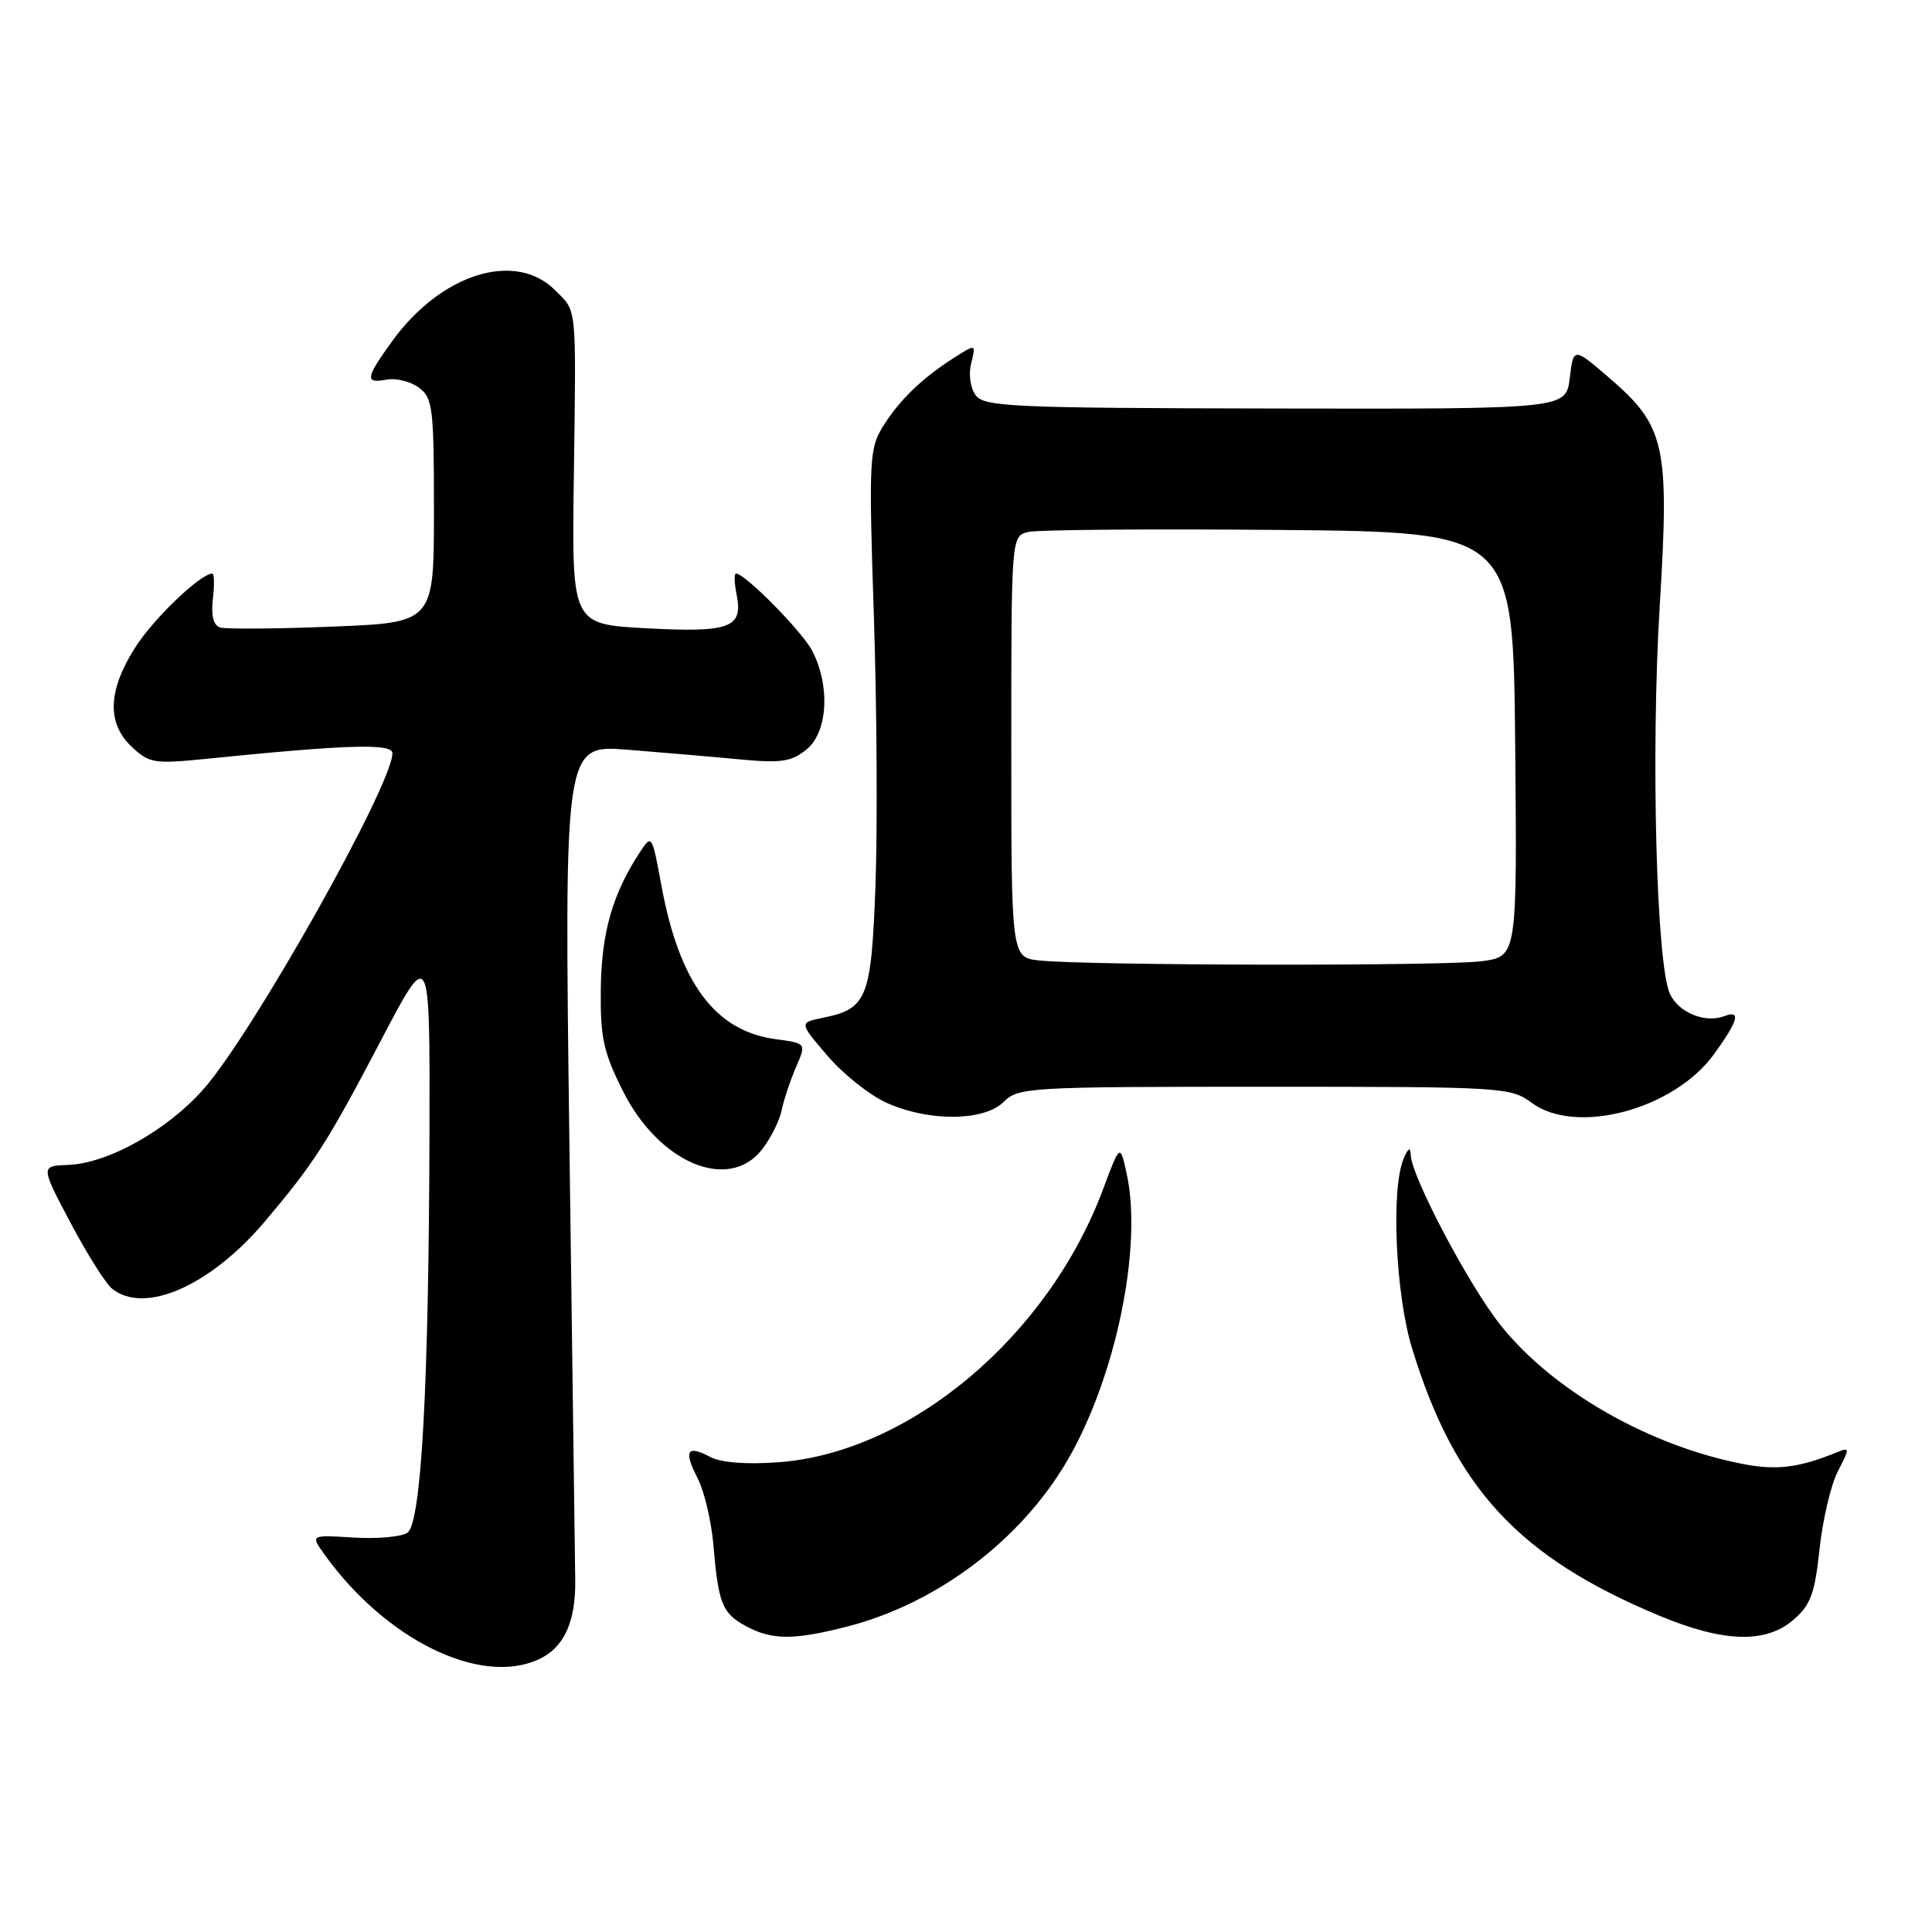 <?xml version="1.0" encoding="UTF-8" standalone="no"?>
<!DOCTYPE svg PUBLIC "-//W3C//DTD SVG 1.1//EN" "http://www.w3.org/Graphics/SVG/1.1/DTD/svg11.dtd" >
<svg xmlns="http://www.w3.org/2000/svg" xmlns:xlink="http://www.w3.org/1999/xlink" version="1.1" viewBox="0 0 256 256">
 <g >
 <path fill="currentColor"
d=" M 71.34 219.89 C 74.73 218.35 76.31 214.92 76.22 209.29 C 76.18 206.66 75.83 180.69 75.45 151.59 C 74.76 98.69 74.76 98.69 83.13 99.34 C 87.73 99.71 94.42 100.28 98.00 100.62 C 103.51 101.14 104.86 100.94 106.87 99.31 C 109.68 97.03 110.04 90.91 107.63 86.25 C 106.29 83.67 98.73 76.00 97.52 76.00 C 97.26 76.00 97.30 77.26 97.61 78.81 C 98.49 83.19 96.73 83.84 85.64 83.25 C 75.77 82.72 75.77 82.72 76.03 63.61 C 76.35 39.96 76.49 41.40 73.55 38.45 C 68.27 33.18 58.45 36.25 51.96 45.21 C 48.41 50.12 48.31 50.85 51.25 50.30 C 52.49 50.07 54.40 50.55 55.50 51.36 C 57.34 52.72 57.50 53.99 57.50 67.67 C 57.50 82.50 57.50 82.50 44.00 83.03 C 36.58 83.33 29.90 83.38 29.16 83.14 C 28.27 82.86 27.95 81.57 28.21 79.36 C 28.42 77.51 28.39 76.00 28.14 76.00 C 26.57 76.00 20.33 81.98 17.89 85.83 C 14.28 91.53 14.14 95.84 17.47 98.97 C 19.77 101.13 20.45 101.24 27.22 100.56 C 45.96 98.66 52.00 98.47 52.00 99.80 C 52.00 104.00 33.49 136.92 26.98 144.30 C 22.15 149.78 14.31 154.16 9.00 154.36 C 5.37 154.50 5.37 154.50 9.33 162.00 C 11.51 166.12 13.99 170.06 14.84 170.75 C 19.15 174.24 27.90 170.38 35.13 161.81 C 41.69 154.04 43.34 151.46 50.49 137.84 C 56.96 125.50 56.96 125.50 56.91 149.50 C 56.83 183.65 55.83 201.85 53.98 203.10 C 53.16 203.64 49.94 203.93 46.82 203.73 C 41.14 203.38 41.14 203.38 42.97 205.94 C 51.08 217.26 63.60 223.42 71.34 219.89 Z  M 112.47 215.47 C 124.23 212.40 135.25 204.07 141.38 193.61 C 147.82 182.62 151.43 165.26 149.29 155.52 C 148.42 151.53 148.42 151.53 146.14 157.64 C 138.85 177.12 120.51 192.51 103.11 193.76 C 98.83 194.07 95.50 193.80 94.08 193.04 C 91.02 191.41 90.55 192.23 92.45 195.89 C 93.32 197.59 94.26 201.56 94.53 204.72 C 95.19 212.50 95.70 213.77 98.82 215.46 C 102.29 217.35 105.24 217.35 112.47 215.47 Z  M 237.62 214.65 C 239.92 212.67 240.47 211.19 241.10 205.24 C 241.52 201.35 242.61 196.72 243.53 194.94 C 245.13 191.84 245.12 191.74 243.35 192.46 C 238.39 194.47 235.45 194.84 231.12 194.02 C 218.68 191.66 205.89 184.38 198.91 175.69 C 194.74 170.51 187.06 155.99 186.93 153.05 C 186.88 151.95 186.61 152.08 186.00 153.50 C 184.29 157.47 184.91 171.48 187.10 178.64 C 192.77 197.18 201.20 206.30 219.85 214.08 C 228.35 217.63 233.95 217.81 237.62 214.65 Z  M 100.95 152.34 C 102.10 150.87 103.29 148.51 103.58 147.09 C 103.88 145.66 104.74 143.09 105.49 141.37 C 106.85 138.24 106.85 138.24 102.76 137.69 C 94.76 136.62 90.03 130.26 87.65 117.39 C 86.38 110.52 86.37 110.51 84.74 113.00 C 81.16 118.46 79.70 123.60 79.61 131.01 C 79.53 137.45 79.94 139.37 82.51 144.51 C 87.28 154.07 96.50 157.99 100.95 152.34 Z  M 133.00 146.00 C 134.92 144.08 136.33 144.00 167.54 144.00 C 199.18 144.00 200.16 144.06 202.96 146.13 C 208.85 150.48 221.80 147.02 227.12 139.68 C 230.33 135.24 230.73 133.78 228.50 134.64 C 225.95 135.62 222.40 134.17 221.27 131.68 C 219.47 127.74 218.74 99.77 219.92 80.31 C 221.23 58.90 220.68 56.46 213.13 49.98 C 208.50 46.01 208.50 46.01 208.00 50.11 C 207.50 54.20 207.50 54.20 169.01 54.13 C 134.06 54.07 130.40 53.90 129.28 52.37 C 128.57 51.40 128.32 49.59 128.69 48.12 C 129.33 45.55 129.33 45.55 126.41 47.41 C 122.17 50.11 119.13 53.05 116.97 56.55 C 115.19 59.43 115.11 61.03 115.79 81.56 C 116.19 93.63 116.28 109.67 116.01 117.22 C 115.45 132.32 114.92 133.66 109.05 134.86 C 105.88 135.50 105.88 135.50 109.64 139.89 C 111.70 142.30 115.21 145.10 117.44 146.11 C 123.02 148.65 130.41 148.59 133.00 146.00 Z  M 137.75 127.27 C 134.00 126.88 134.00 126.88 134.00 98.96 C 134.00 71.04 134.00 71.04 136.25 70.49 C 137.49 70.19 152.45 70.07 169.50 70.22 C 200.50 70.50 200.50 70.50 200.77 98.61 C 201.03 126.72 201.03 126.72 196.38 127.36 C 191.52 128.03 144.28 127.95 137.75 127.27 Z "/>
</g>
</svg>